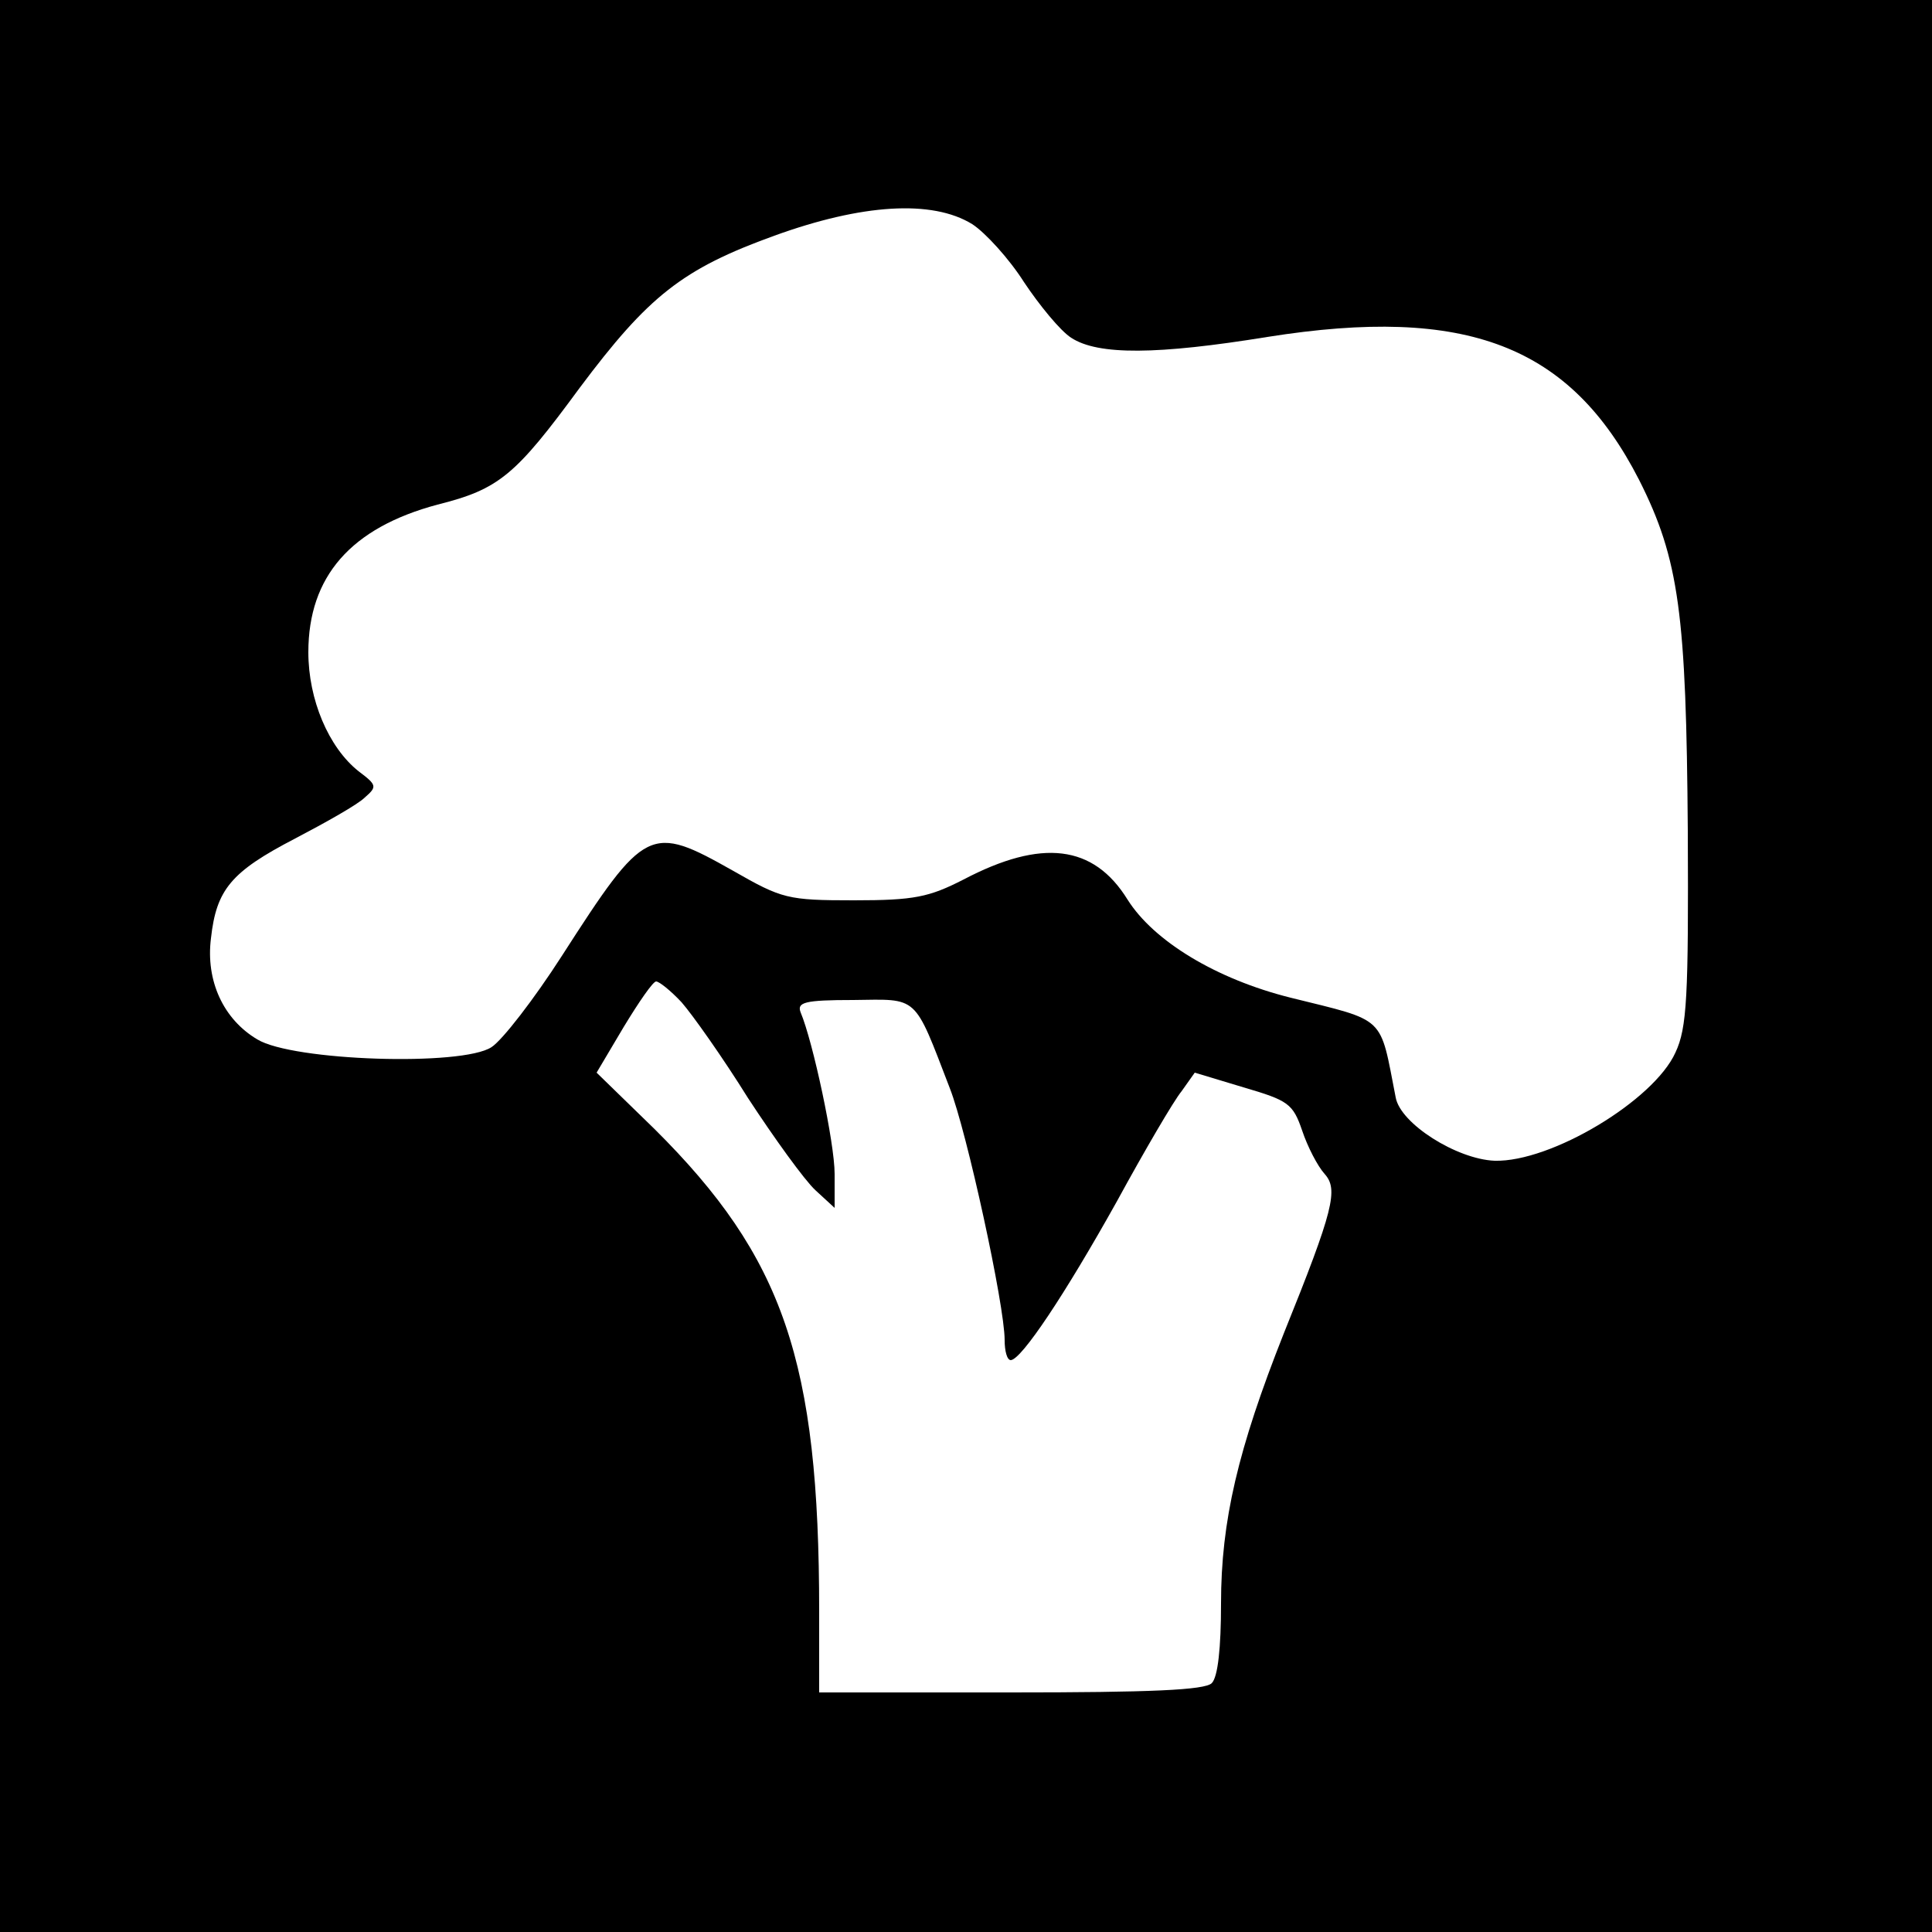 <?xml version="1.0" standalone="no"?>
<!DOCTYPE svg PUBLIC "-//W3C//DTD SVG 20010904//EN"
 "http://www.w3.org/TR/2001/REC-SVG-20010904/DTD/svg10.dtd">
<svg version="1.0" xmlns="http://www.w3.org/2000/svg"
 width="250pt" height="250pt" viewBox="0 0 250 250"
 preserveAspectRatio="xMidYMid meet">
<g transform="translate(0,250) scale(0.1,-0.1)"
fill="#000000" stroke="none">
<path d="M0 1250 l0 -1250 1250 0 1250 0 0 1250 0 1250 -1250 0 -1250 0 0
-1250z m1258 960 c17 -11 48 -45 67 -75 20 -30 47 -63 61 -72 35 -23 112 -22
254 1 258 41 392 -11 481 -185 52 -103 61 -174 63 -454 1 -215 -1 -255 -16
-287 -28 -62 -161 -142 -234 -140 -49 2 -122 48 -128 82 -21 107 -11 98 -136
129 -96 24 -177 73 -211 127 -44 71 -111 79 -212 26 -45 -23 -64 -27 -142 -27
-86 0 -93 2 -156 38 -108 61 -114 58 -222 -110 -36 -56 -77 -109 -91 -118 -38
-25 -257 -18 -303 10 -44 26 -67 76 -60 131 7 63 26 86 109 129 40 21 81 44
90 53 16 14 16 16 -8 34 -39 31 -65 93 -65 154 0 98 55 161 167 191 80 20 101
38 184 151 89 119 133 154 252 197 113 41 204 47 256 15z m-376 -1007 c14 -16
53 -71 86 -124 34 -52 73 -106 87 -119 l25 -23 0 44 c0 40 -28 171 -44 209 -5
13 5 16 68 16 85 1 78 8 125 -114 22 -56 71 -281 71 -326 0 -14 3 -26 8 -26
14 1 70 85 137 205 36 66 74 131 84 143 l17 24 63 -19 c58 -17 64 -21 76 -56
7 -21 20 -46 29 -56 18 -20 12 -46 -53 -207 -59 -149 -81 -242 -81 -349 0 -57
-4 -95 -12 -103 -9 -9 -80 -12 -260 -12 l-248 0 0 105 c0 324 -46 458 -213
624 l-75 73 35 59 c20 33 38 59 42 59 4 0 19 -12 33 -27z"/>
</g>
</svg>
